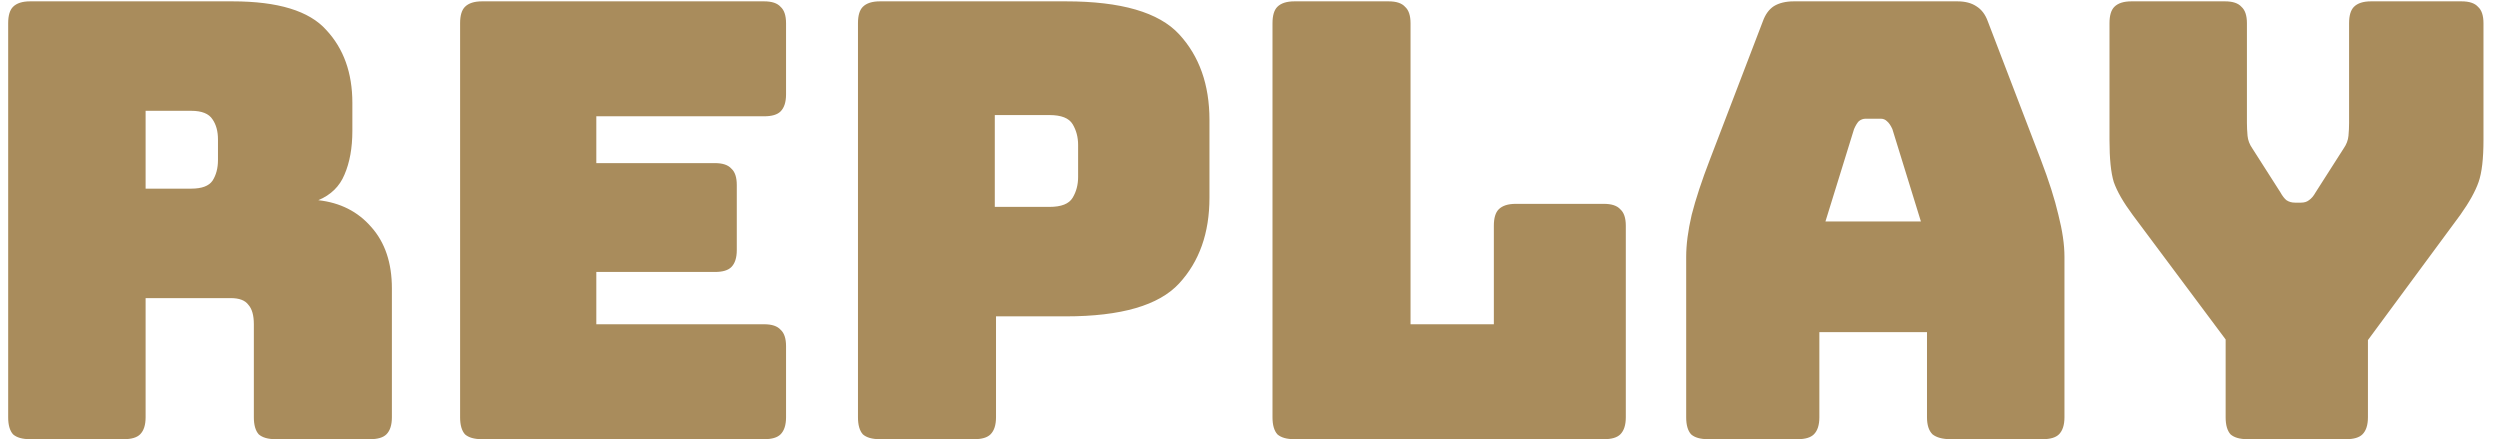 <svg width="74" height="13" viewBox="0 0 74 13" fill="none" xmlns="http://www.w3.org/2000/svg">
<path d="M4.31 3.28V5.584H5.66C5.972 5.584 6.182 5.506 6.29 5.35C6.398 5.182 6.452 4.978 6.452 4.738V4.126C6.452 3.886 6.398 3.688 6.29 3.532C6.182 3.364 5.972 3.28 5.66 3.28H4.31ZM3.662 13H0.89C0.662 13 0.494 12.952 0.386 12.856C0.29 12.748 0.242 12.58 0.242 12.352V0.688C0.242 0.46 0.29 0.298 0.386 0.202C0.494 0.094 0.662 0.04 0.89 0.04H6.884C8.228 0.04 9.152 0.322 9.656 0.886C10.172 1.438 10.43 2.158 10.43 3.046V3.874C10.43 4.378 10.352 4.81 10.196 5.17C10.052 5.518 9.794 5.77 9.422 5.926C10.07 5.998 10.592 6.262 10.988 6.718C11.396 7.174 11.6 7.78 11.6 8.536V12.352C11.6 12.58 11.546 12.748 11.438 12.856C11.342 12.952 11.18 13 10.952 13H8.162C7.934 13 7.766 12.952 7.658 12.856C7.562 12.748 7.514 12.58 7.514 12.352V9.598C7.514 9.334 7.46 9.142 7.352 9.022C7.256 8.89 7.082 8.824 6.83 8.824H4.31V12.352C4.31 12.58 4.256 12.748 4.148 12.856C4.052 12.952 3.89 13 3.662 13ZM22.619 13H14.267C14.039 13 13.871 12.952 13.763 12.856C13.667 12.748 13.619 12.58 13.619 12.352V0.688C13.619 0.46 13.667 0.298 13.763 0.202C13.871 0.094 14.039 0.04 14.267 0.04H22.619C22.847 0.04 23.009 0.094 23.105 0.202C23.213 0.298 23.267 0.46 23.267 0.688V2.794C23.267 3.022 23.213 3.19 23.105 3.298C23.009 3.394 22.847 3.442 22.619 3.442H17.651V4.828H21.161C21.389 4.828 21.551 4.882 21.647 4.99C21.755 5.086 21.809 5.248 21.809 5.476V7.402C21.809 7.63 21.755 7.798 21.647 7.906C21.551 8.002 21.389 8.05 21.161 8.05H17.651V9.598H22.619C22.847 9.598 23.009 9.652 23.105 9.76C23.213 9.856 23.267 10.018 23.267 10.246V12.352C23.267 12.58 23.213 12.748 23.105 12.856C23.009 12.952 22.847 13 22.619 13ZM28.834 13H26.044C25.816 13 25.648 12.952 25.54 12.856C25.444 12.748 25.396 12.58 25.396 12.352V0.688C25.396 0.46 25.444 0.298 25.54 0.202C25.648 0.094 25.816 0.04 26.044 0.04H31.552C33.184 0.04 34.3 0.364 34.9 1.012C35.5 1.66 35.8 2.506 35.8 3.55V5.854C35.8 6.898 35.5 7.744 34.9 8.392C34.3 9.04 33.184 9.364 31.552 9.364H29.482V12.352C29.482 12.58 29.428 12.748 29.32 12.856C29.224 12.952 29.062 13 28.834 13ZM29.446 3.406V6.124H31.066C31.414 6.124 31.642 6.034 31.75 5.854C31.858 5.674 31.912 5.47 31.912 5.242V4.288C31.912 4.06 31.858 3.856 31.75 3.676C31.642 3.496 31.414 3.406 31.066 3.406H29.446ZM47.476 13H38.314C38.086 13 37.918 12.952 37.81 12.856C37.714 12.748 37.666 12.58 37.666 12.352V0.688C37.666 0.46 37.714 0.298 37.81 0.202C37.918 0.094 38.086 0.04 38.314 0.04H41.104C41.332 0.04 41.494 0.094 41.59 0.202C41.698 0.298 41.752 0.46 41.752 0.688V9.598H44.218V6.682C44.218 6.454 44.266 6.292 44.362 6.196C44.47 6.088 44.638 6.034 44.866 6.034H47.476C47.704 6.034 47.866 6.088 47.962 6.196C48.07 6.292 48.124 6.454 48.124 6.682V12.352C48.124 12.58 48.07 12.748 47.962 12.856C47.866 12.952 47.704 13 47.476 13ZM54.88 3.82L54.033 6.556H56.859L56.014 3.82C55.965 3.712 55.911 3.634 55.852 3.586C55.803 3.538 55.743 3.514 55.672 3.514H55.221C55.15 3.514 55.084 3.538 55.023 3.586C54.975 3.634 54.928 3.712 54.88 3.82ZM53.853 12.352C53.853 12.58 53.8 12.748 53.691 12.856C53.596 12.952 53.434 13 53.206 13H50.559C50.331 13 50.163 12.952 50.056 12.856C49.959 12.748 49.911 12.58 49.911 12.352V7.6C49.911 7.24 49.965 6.826 50.074 6.358C50.194 5.89 50.373 5.344 50.614 4.72L52.179 0.634C52.252 0.43 52.359 0.28 52.504 0.184C52.66 0.088 52.858 0.04 53.097 0.04H57.94C58.167 0.04 58.353 0.088 58.498 0.184C58.654 0.28 58.767 0.43 58.84 0.634L60.406 4.72C60.645 5.344 60.819 5.89 60.928 6.358C61.047 6.826 61.108 7.24 61.108 7.6V12.352C61.108 12.58 61.053 12.748 60.946 12.856C60.849 12.952 60.688 13 60.459 13H57.742C57.502 13 57.322 12.952 57.202 12.856C57.093 12.748 57.039 12.58 57.039 12.352V9.832H53.853V12.352ZM69.443 13H66.527C66.299 13 66.131 12.952 66.023 12.856C65.927 12.748 65.879 12.58 65.879 12.352V10.048L63.125 6.358C62.849 5.986 62.663 5.662 62.567 5.386C62.483 5.11 62.441 4.696 62.441 4.144V0.688C62.441 0.46 62.489 0.298 62.585 0.202C62.693 0.094 62.861 0.04 63.089 0.04H65.861C66.089 0.04 66.251 0.094 66.347 0.202C66.455 0.298 66.509 0.46 66.509 0.688V3.64C66.509 3.76 66.515 3.886 66.527 4.018C66.539 4.15 66.587 4.276 66.671 4.396L67.499 5.692C67.559 5.8 67.619 5.878 67.679 5.926C67.751 5.974 67.835 5.998 67.931 5.998H68.111C68.207 5.998 68.285 5.974 68.345 5.926C68.417 5.878 68.483 5.8 68.543 5.692L69.371 4.396C69.455 4.276 69.503 4.15 69.515 4.018C69.527 3.886 69.533 3.76 69.533 3.64V0.688C69.533 0.46 69.581 0.298 69.677 0.202C69.785 0.094 69.953 0.04 70.181 0.04H72.863C73.091 0.04 73.253 0.094 73.349 0.202C73.457 0.298 73.511 0.46 73.511 0.688V4.144C73.511 4.696 73.463 5.11 73.367 5.386C73.271 5.662 73.091 5.986 72.827 6.358L70.091 10.066V12.352C70.091 12.58 70.037 12.748 69.929 12.856C69.833 12.952 69.671 13 69.443 13Z" fill="#A98C5C"/>
</svg>
